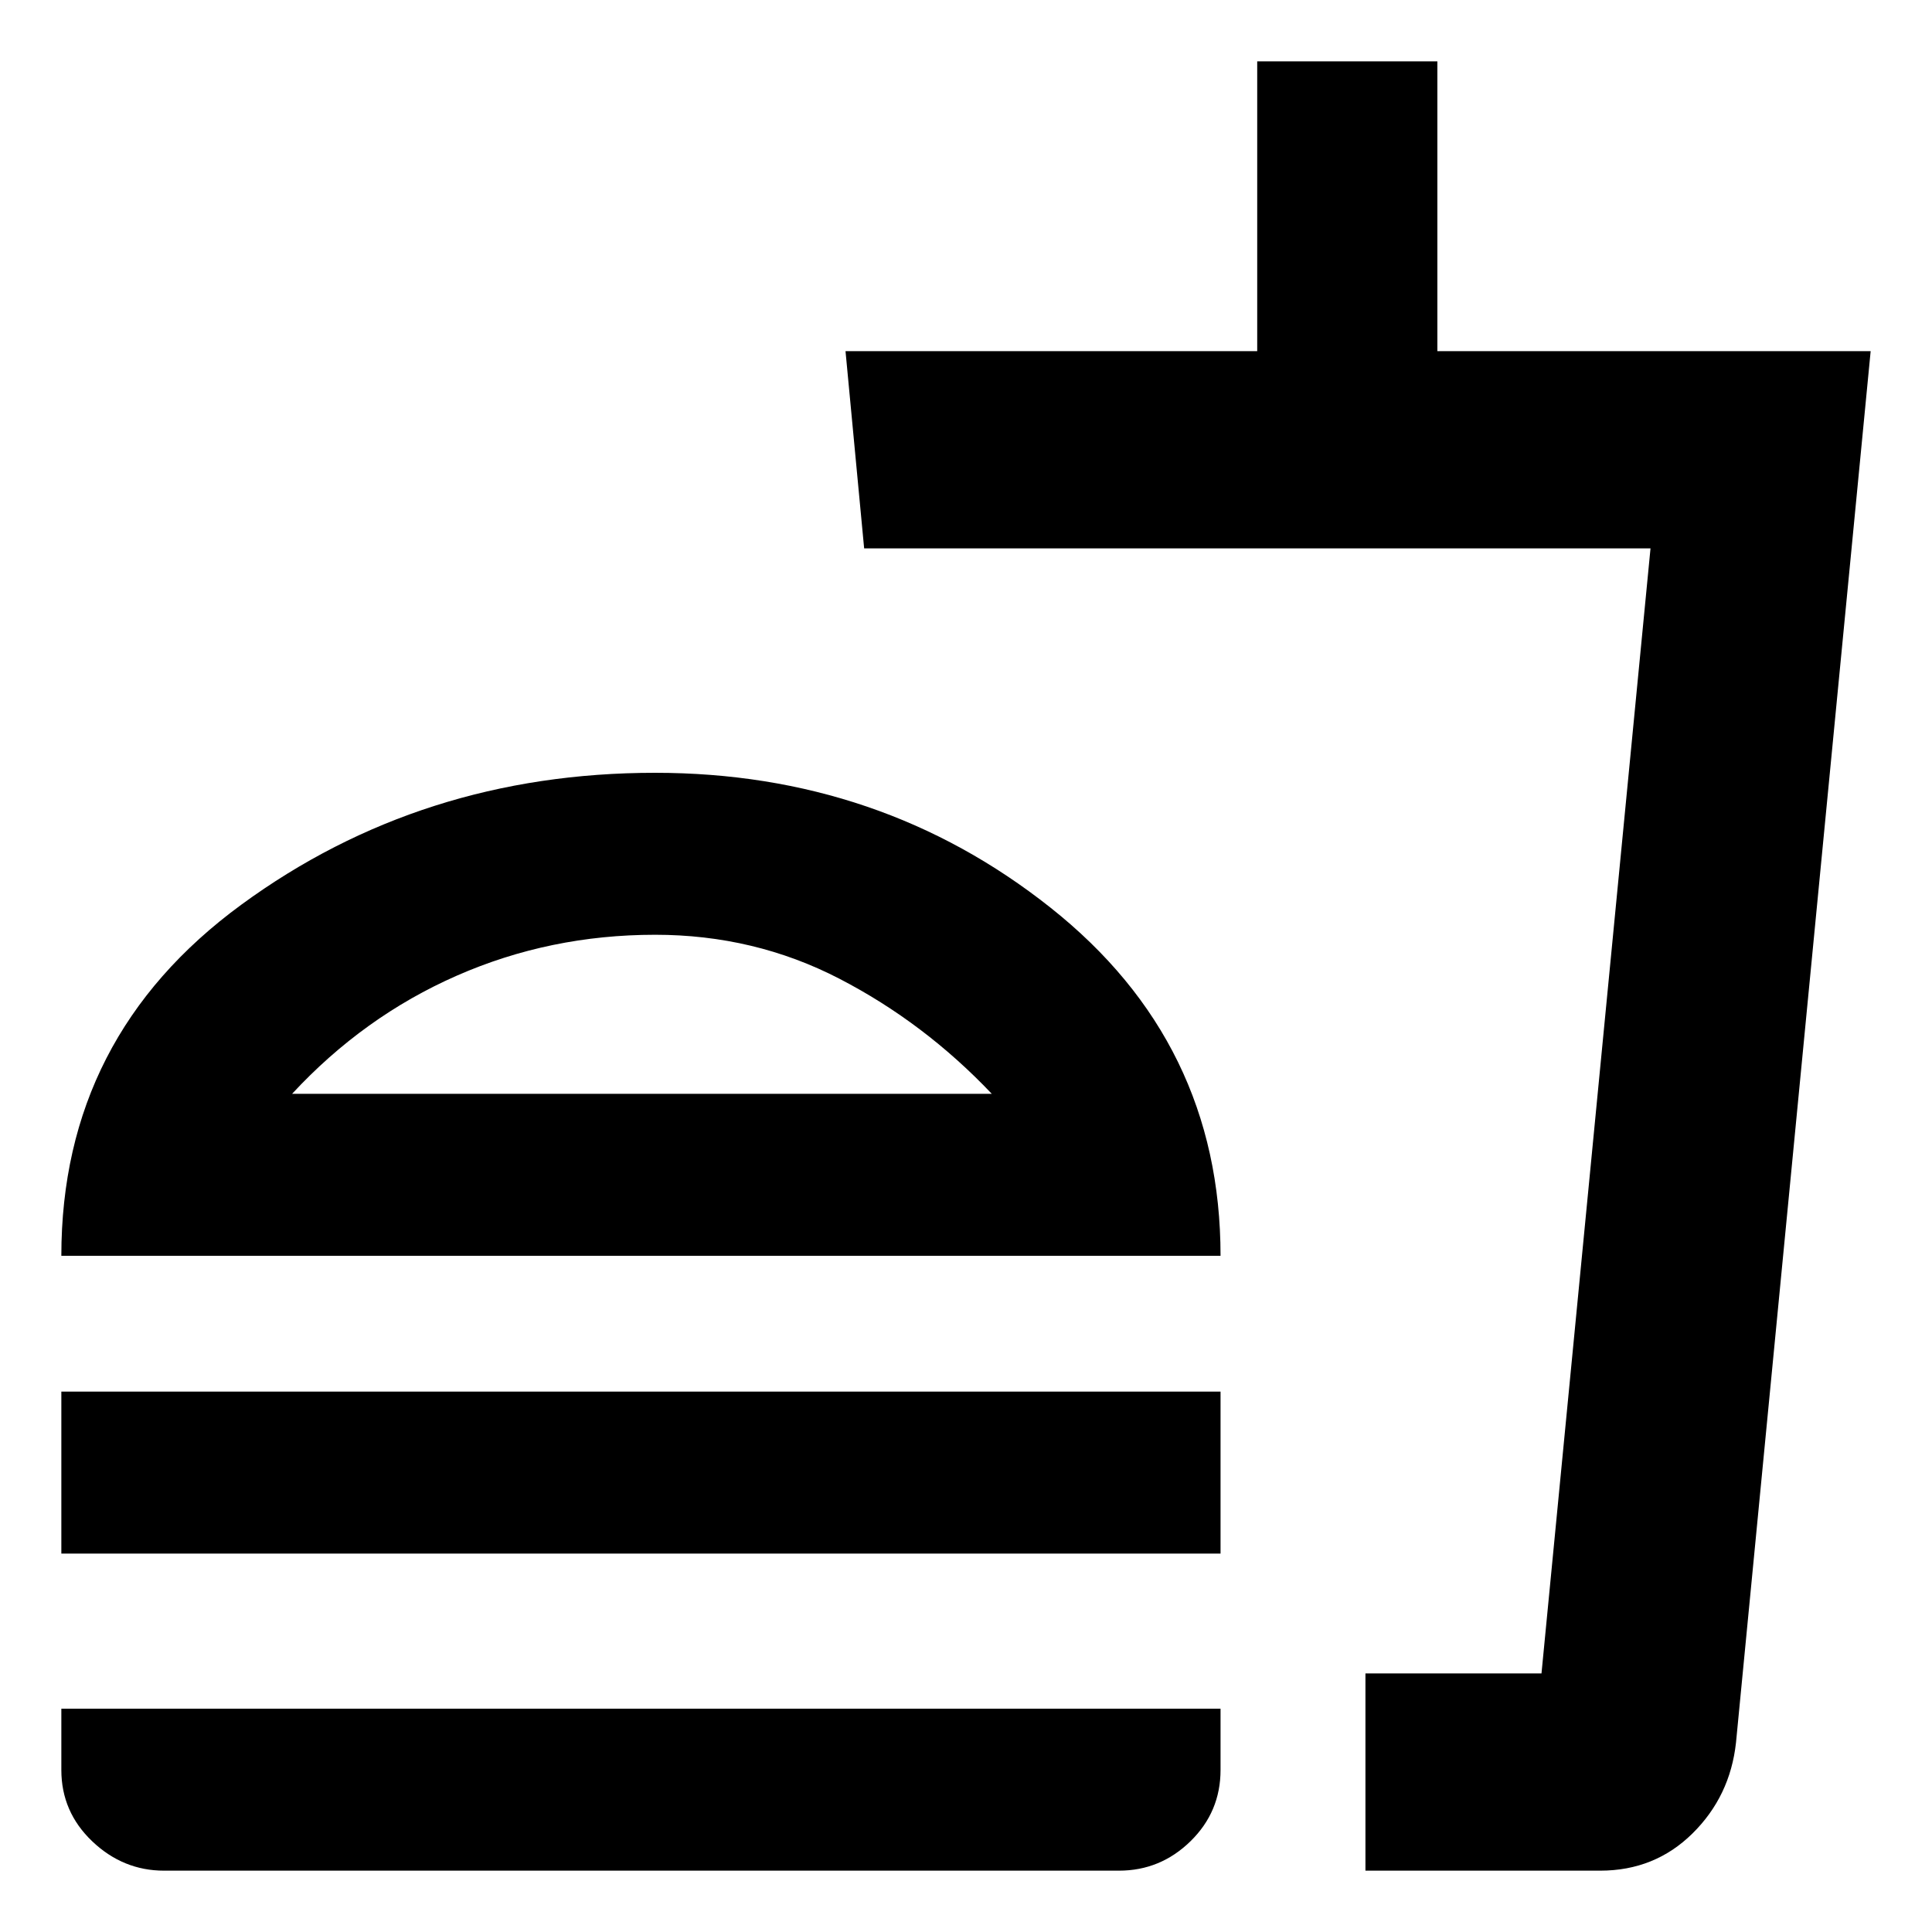 <svg xmlns="http://www.w3.org/2000/svg" height="20" viewBox="0 -960 960 960" width="20"><path d="M492.82-416.48q-33.56-35.39-75.77-57.22-42.21-21.82-91.5-21.82-52.29 0-98.57 20.32-46.28 20.33-81.85 58.72h347.69ZM30.48-336q0-109 89.48-174.5T325.48-576q112 0 196.5 67t84.5 173h-576Zm0 147.96v-80.48h576v80.48h-576Zm648 157.56v-98h87.48l54.17-559.04H429.39l-9.26-98H624.7v-144h89.52v144h215.3L862.61-94.13q-2.91 26.7-21.63 45.17-18.72 18.48-45.85 18.48H678.48Zm14-98h73.48-73.48Zm-610.96 98q-20.39 0-35.72-14.61Q30.48-59.7 30.48-80.52v-30.44h576v30.44q0 20.82-14.94 35.43T556-30.48H81.52Zm243.96-394Z"/></svg>